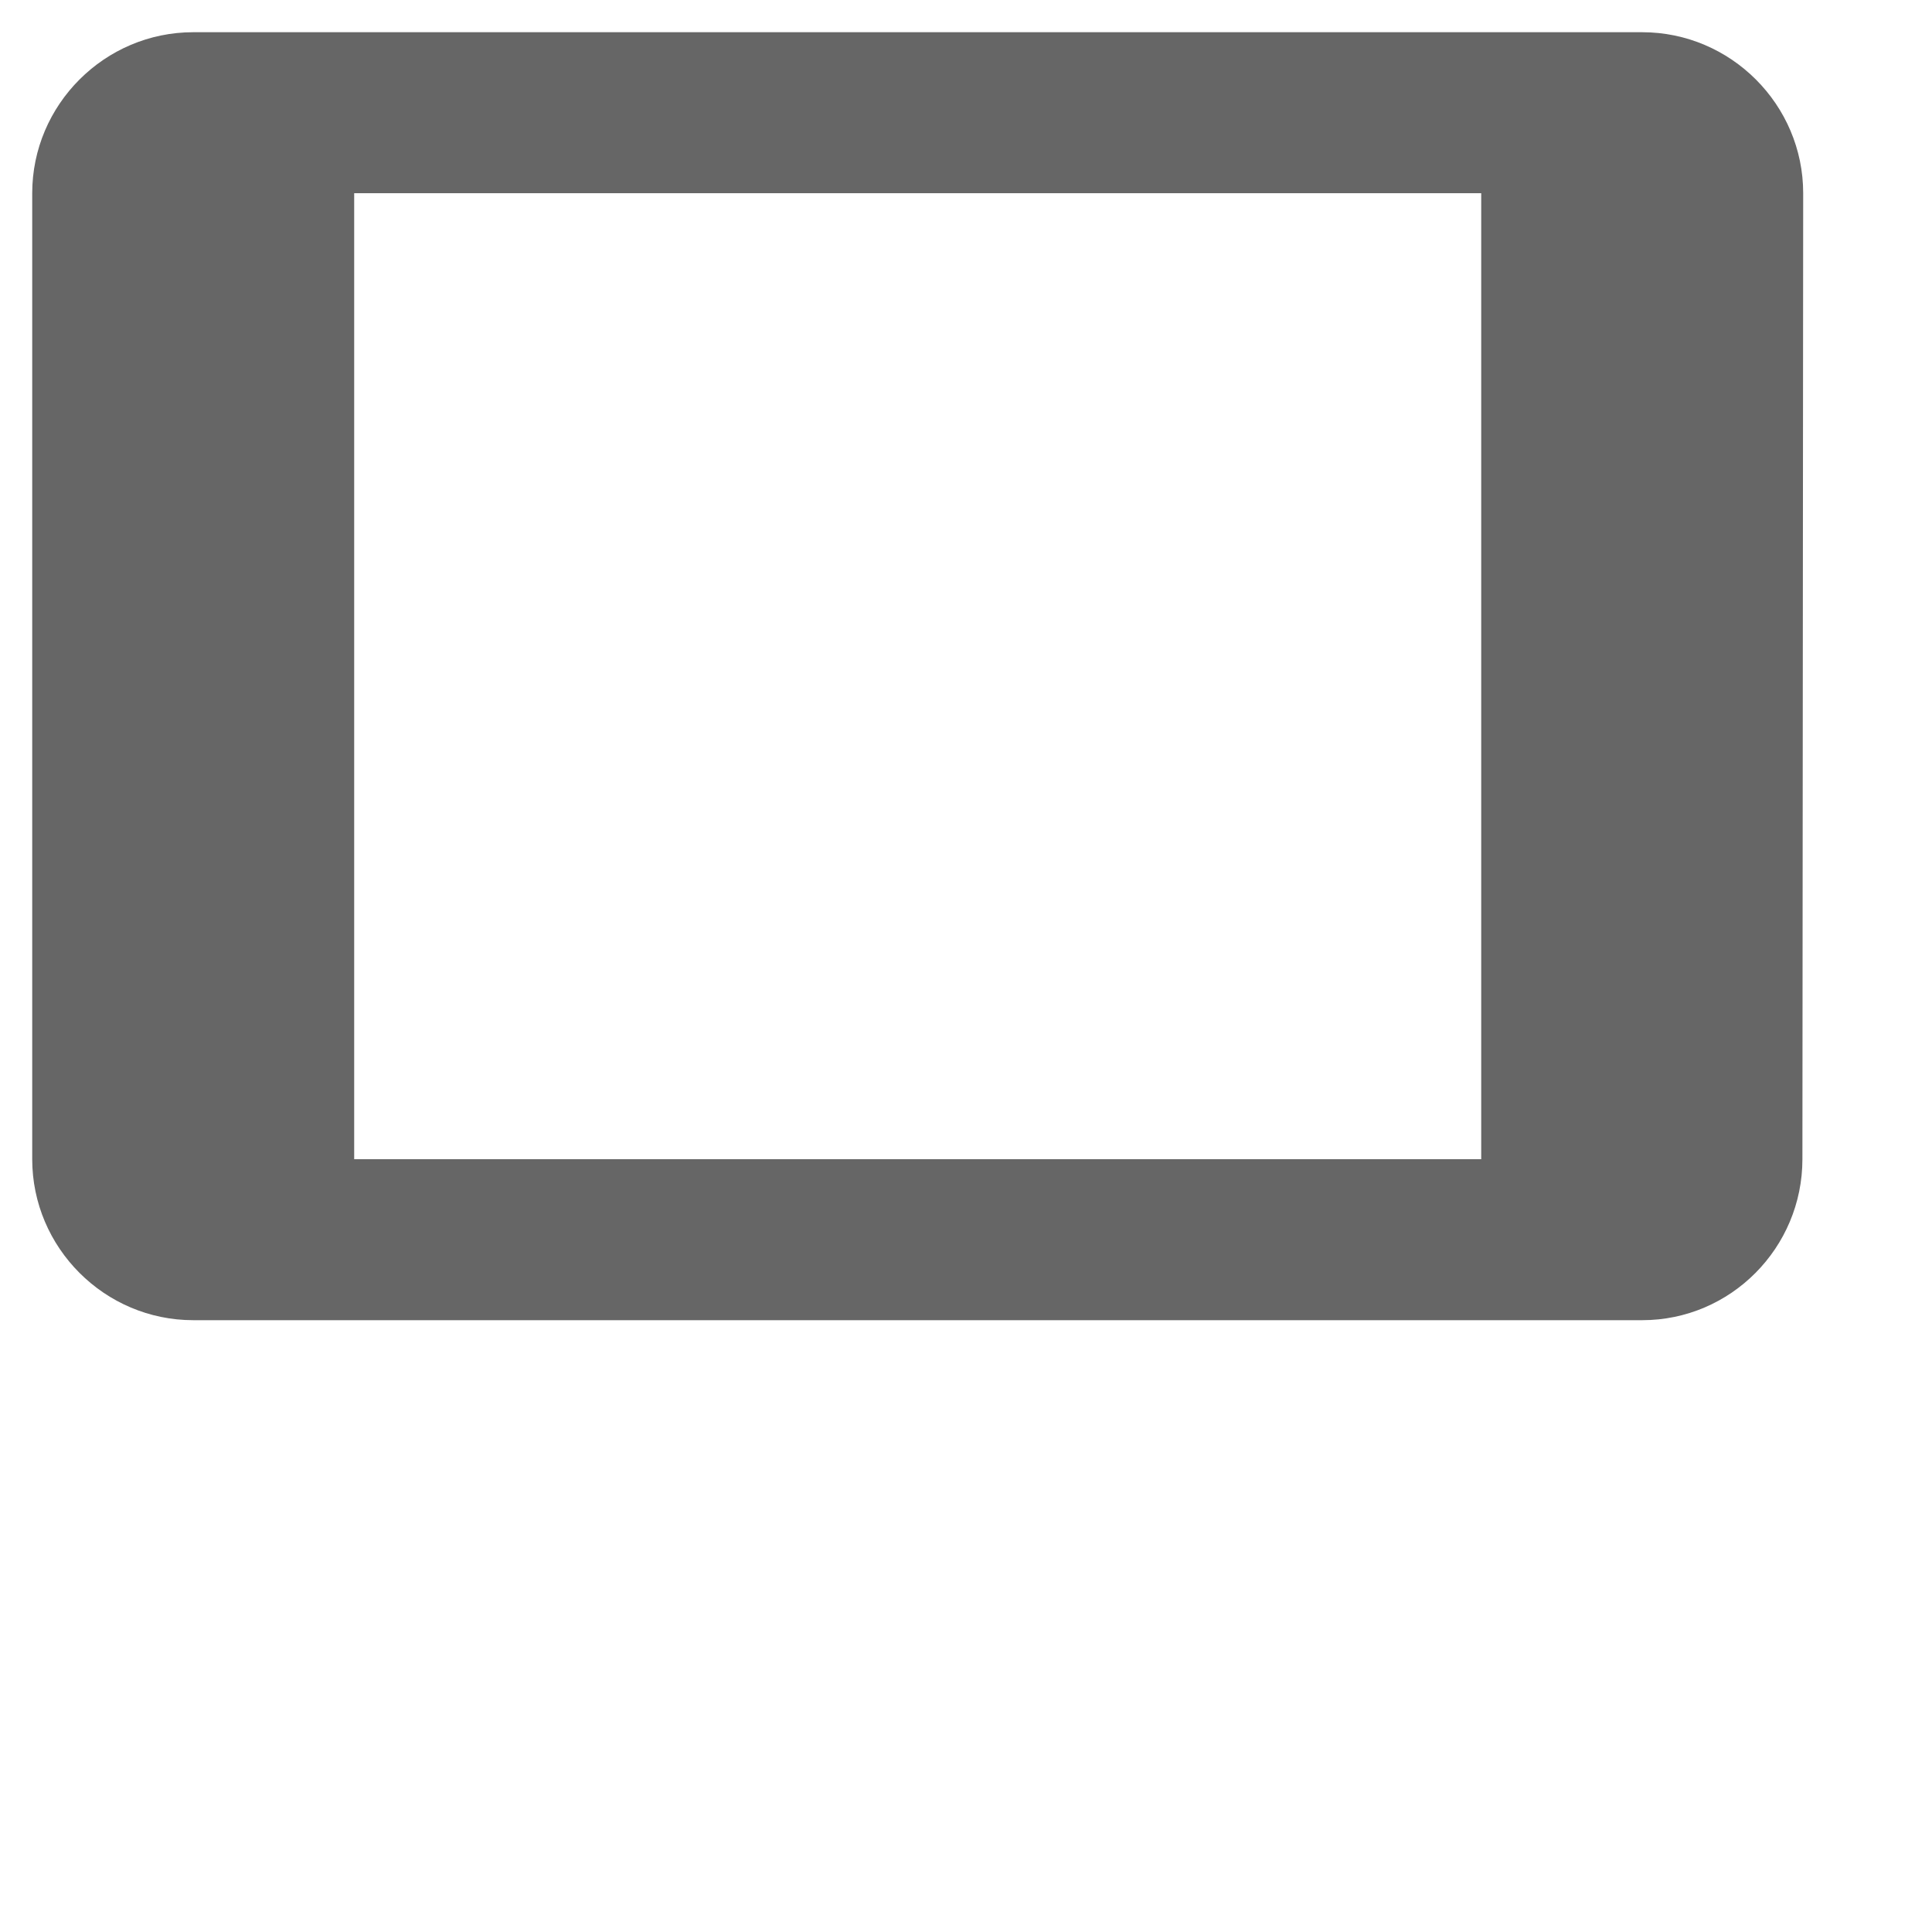 <?xml version="1.0" encoding="UTF-8"?>
<!--
  Copyright 2019-2023 Bloomreach
  Licensed under the Apache License, Version 2.0 (the  "License");
  you may not use this file except in compliance with the License.
  You may obtain a copy of the License at

   http://www.apache.org/licenses/LICENSE-2.0

  Unless required by applicable law or agreed to in writing, software
  distributed under the License is distributed on an "AS IS" BASIS,
  WITHOUT WARRANTIES OR CONDITIONS OF ANY KIND, either express or implied.
  See the License for the specific language governing permissions and
  limitations under the License.
  -->

<svg width="40px" height="40px" viewBox="0 0 40 40" version="1.1" xmlns="http://www.w3.org/2000/svg">
  <g stroke="none" stroke-width="1" fill="none" fill-rule="evenodd">
    <g transform="translate(-1, -6)">
      <polygon id="Path" points="0 0 40 0 40 40 0 40"></polygon>
      <path d="M35,6.667 L5,6.667 C3.167,6.667 1.667,8.167 1.667,10 L1.667,30 C1.667,31.833 3.167,33.333 5,33.333 L35,33.333 C36.833,33.333 38.317,31.833 38.317,30 L38.333,10 C38.333,8.167 36.833,6.667 35,6.667 Z M31.667,30 L8.333,30 L8.333,10 L31.667,10 L31.667,30 Z" id="Shape" fill-opacity="0.6" fill="#000000" fill-rule="nonzero"></path>
    </g>
  </g>
</svg>
